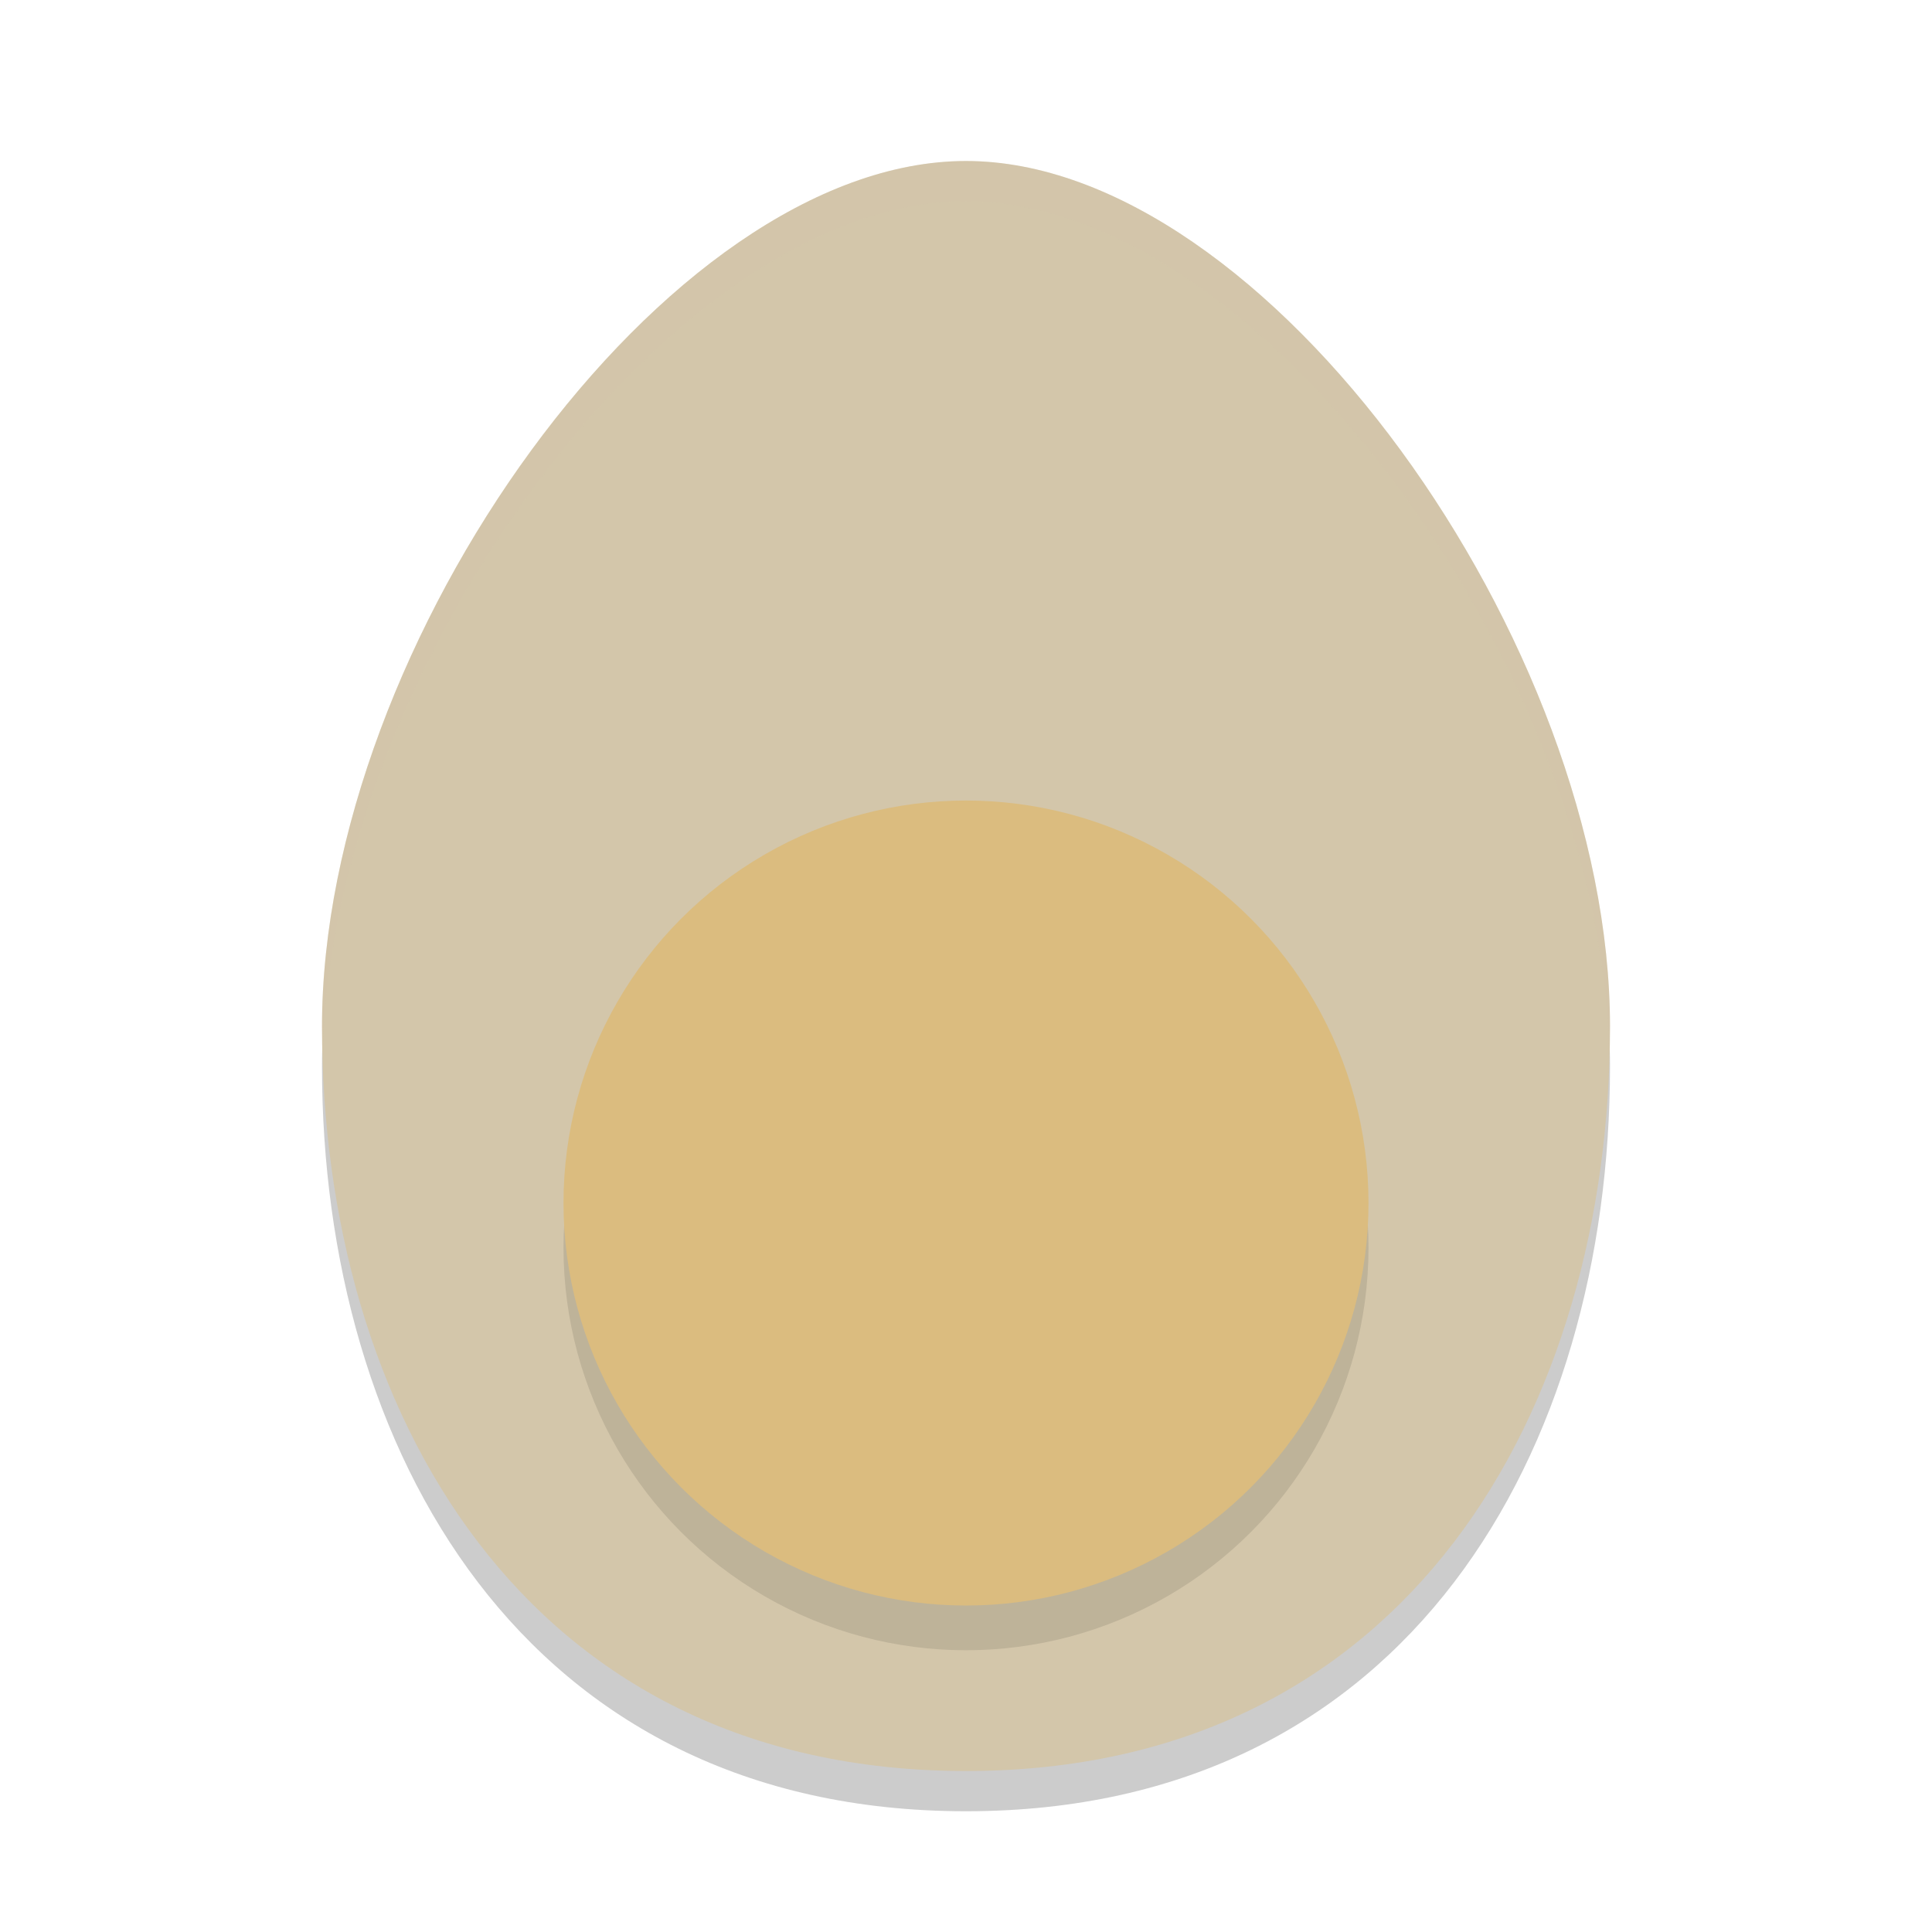 <svg xmlns="http://www.w3.org/2000/svg" width="48" height="48" version="1">
 <path style="opacity:0.2" d="M 24,5 C 16.533,5 8,17 8,26.5 8,36 13,45 24,45 35,45 40,36 40,26.5 40,17 31.467,5 24,5 Z"/>
 <path style="fill:#d3c6aa" d="M 24,4 C 16.533,4 8,16 8,25.5 8,35 13,44 24,44 35,44 40,35 40,25.5 40,16 31.467,4 24,4 Z"/>
 <circle style="opacity:0.1" cx="24" cy="31" r="10"/>
 <circle style="fill:#dbbc7f" cx="24" cy="29.889" r="10"/>
 <path style="opacity:0.2;fill:#d3c6aa" d="M 24 4 C 16.533 4 8 16 8 25.5 C 8 25.708 8.015 25.914 8.02 26.121 C 8.239 16.683 16.631 5 24 5 C 31.369 5 39.761 16.683 39.98 26.121 C 39.985 25.914 40 25.708 40 25.5 C 40 16 31.467 4 24 4 z"/>
</svg>
